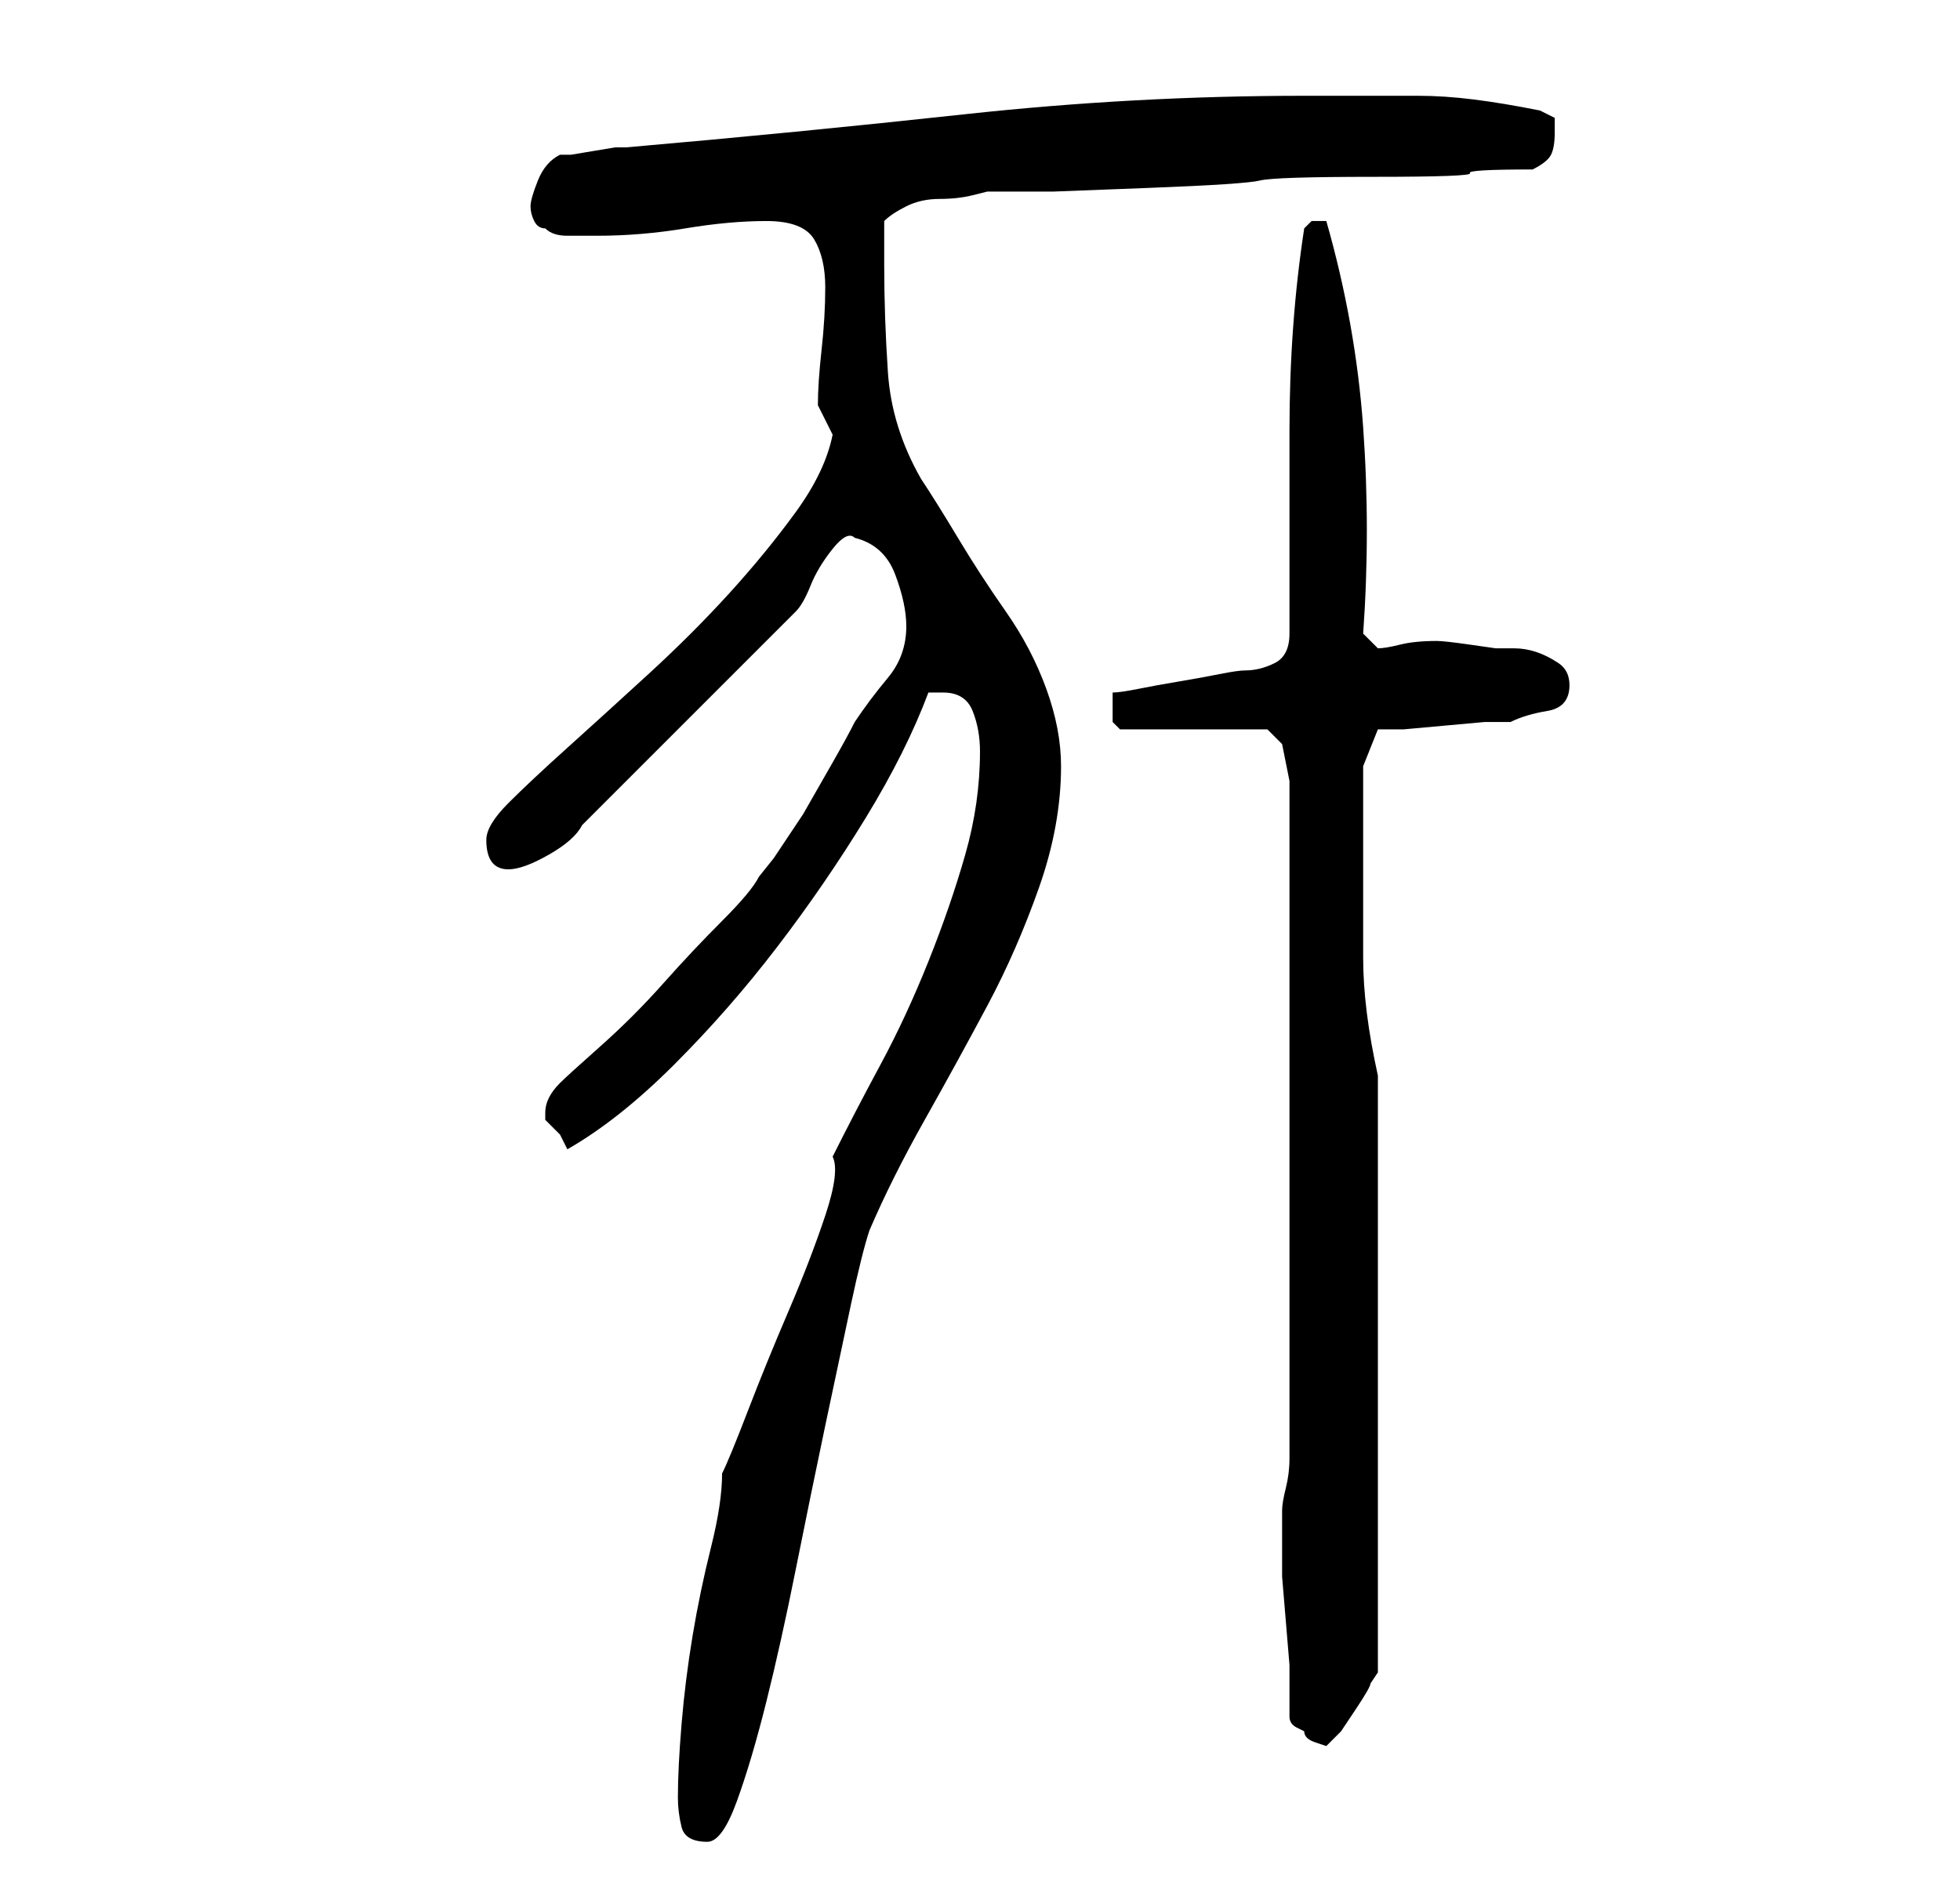 <?xml version="1.0" standalone="no"?>
<!DOCTYPE svg PUBLIC "-//W3C//DTD SVG 1.1//EN" "http://www.w3.org/Graphics/SVG/1.1/DTD/svg11.dtd" >
<svg xmlns="http://www.w3.org/2000/svg" xmlns:xlink="http://www.w3.org/1999/xlink" version="1.1" viewBox="-10 0 266 256">
   <path fill="currentColor"
d="M82 244q0 2 0.5 4t3.5 2q2 0 4 -5.5t4 -13.5t4 -18t4 -19.5t3.5 -16.5t2.5 -10q3 -7 7.5 -15t8.5 -15.5t7 -16t3 -16.5q0 -5 -2 -10.5t-5.5 -10.5t-6.5 -10t-5 -8q-4 -7 -4.5 -14.5t-0.5 -14.5v-3v-3q1 -1 3 -2t4.5 -1t4.5 -0.5l2 -0.5h9t13 -0.5t15 -1t15.5 -0.5
t13 -0.5t8.5 -0.5q2 -1 2.5 -2t0.5 -3v-2t-2 -1q-5 -1 -9 -1.5t-7.5 -0.5h-7h-8.5q-23 0 -46 2.5t-46 4.5h-1.5t-3 0.5t-3 0.5h-1.5q-2 1 -3 3.5t-1 3.5t0.5 2t1.5 1q1 1 3 1h4q6 0 12 -1t11 -1t6.5 2.5t1.5 6.5t-0.5 8.5t-0.5 7.5l1 2l1 2q-1 5 -5 10.5t-9 11t-11 11
t-11 10t-8 7.5t-3 5q0 4 3 4q2 0 5.5 -2t4.5 -4l29 -29q1 -1 2 -3.5t3 -5t3 -1.5q4 1 5.5 5t1.5 7q0 4 -2.5 7t-4.5 6q-1 2 -3 5.5l-4 7t-4 6l-2 2.5q-1 2 -5 6t-8 8.5t-8.5 8.5t-5.5 5t-1.5 2t-0.5 2v0v1l2 2t1 2q7 -4 14.5 -11.5t14 -16t12 -17.5t8.5 -17h2q3 0 4 2.5
t1 5.5q0 7 -2 14t-5 14.5t-6.5 14t-6.5 12.5q1 2 -1 8t-5 13t-5.5 13.5t-3.5 8.5q0 4 -1.5 10t-2.5 12t-1.5 12t-0.5 10zM165 233q0 1 1 1.5l1 0.5q0 1 1.5 1.5l1.5 0.5l2 -2t2 -3t2 -3.5l1 -1.5v-81q-2 -9 -2 -16v-15v-11l2 -5h3.5t5.5 -0.5t5.5 -0.5h3.5q2 -1 5 -1.5
t3 -3.5q0 -2 -1.5 -3t-3 -1.5t-3 -0.5h-2.5t-3.5 -0.5t-4.5 -0.5q-3 0 -5 0.5t-3 0.5l-2 -2q1 -14 0 -28t-5 -28v0h-1h-1l-0.5 0.5l-0.5 0.5q-2 13 -2 27.5v27.5q0 3 -2 4t-4 1q-1 0 -3.5 0.5t-5.5 1t-5.5 1t-3.5 0.5v2v2t1 1h20l0.5 0.5l1.5 1.5l0.5 2.5l0.5 2.5v92
q0 2 -0.5 4t-0.5 3v2v7t0.5 6t0.5 6v7z" />
</svg>
